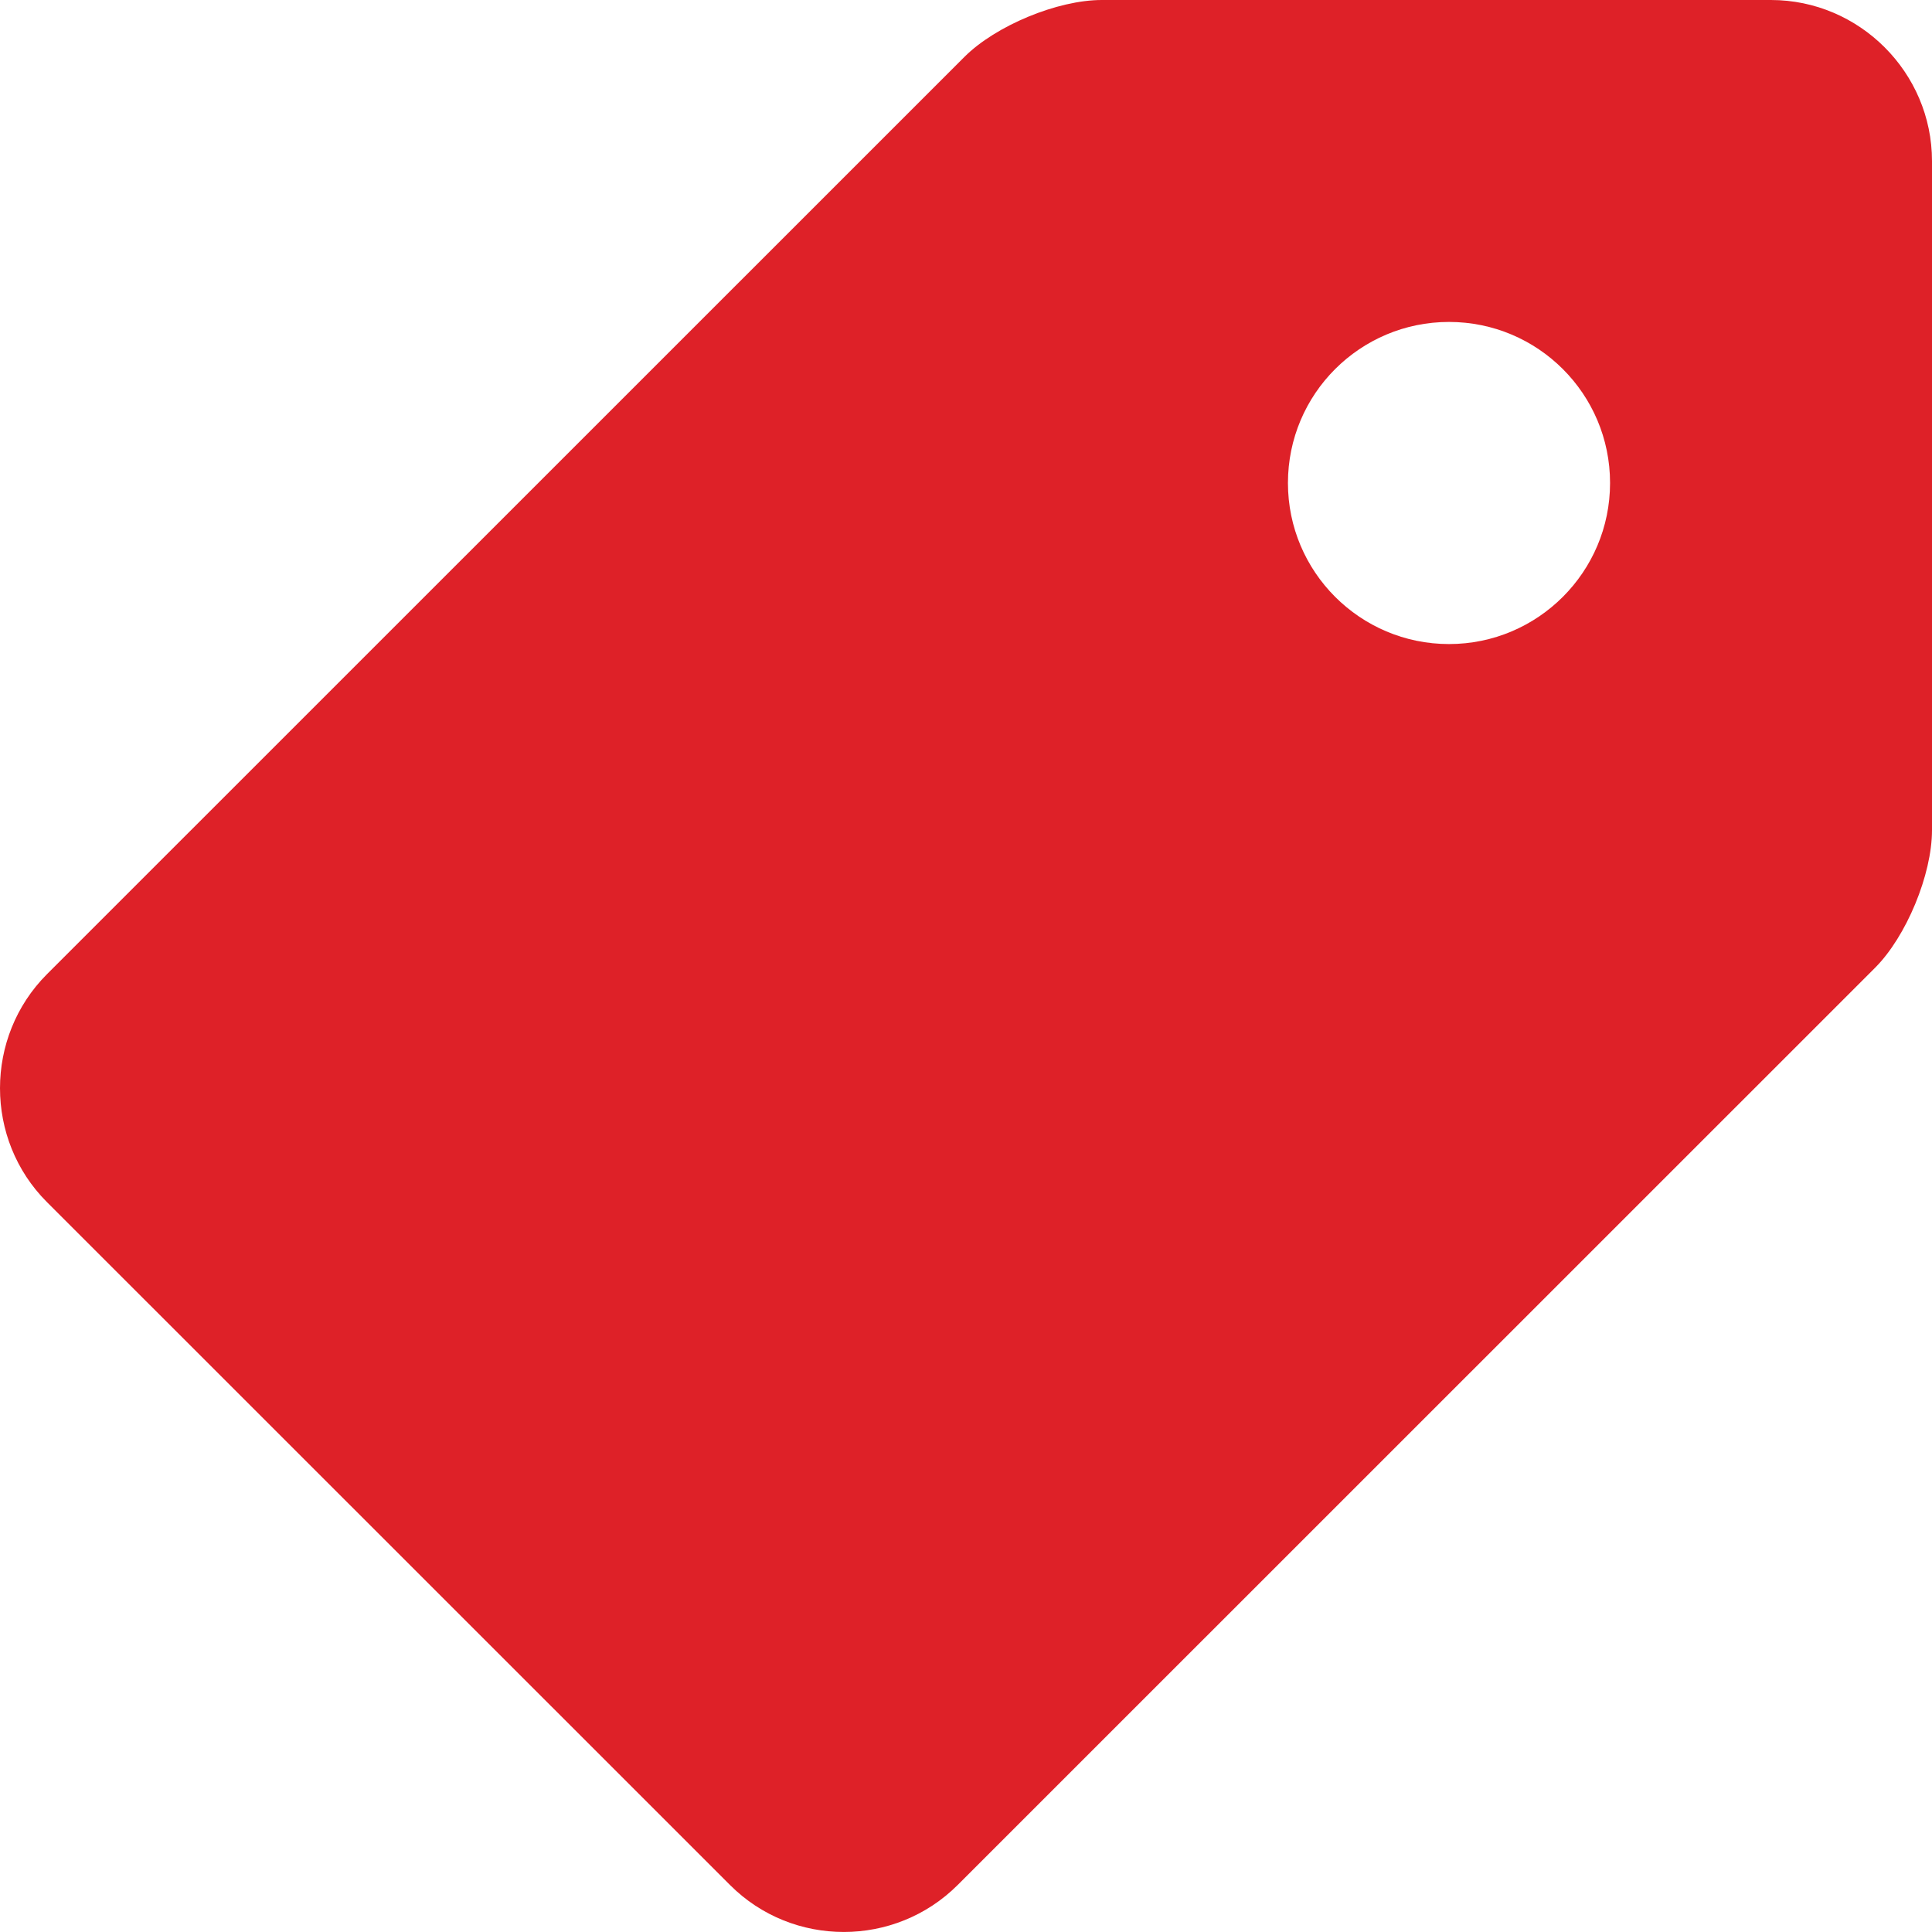<svg width="11" height="11" viewBox="0 0 11 11" fill="none" xmlns="http://www.w3.org/2000/svg">
<path d="M10.083 0H6.273C6.021 0 5.669 0.146 5.491 0.324L0.267 5.547C-0.089 5.904 -0.089 6.488 0.267 6.844L4.157 10.733C4.513 11.089 5.096 11.089 5.453 10.732L10.676 5.51C10.854 5.332 11 4.979 11 4.727V0.917C11 0.413 10.587 0 10.083 0ZM8.25 3.667C7.744 3.667 7.333 3.256 7.333 2.75C7.333 2.243 7.744 1.833 8.25 1.833C8.756 1.833 9.167 2.243 9.167 2.75C9.167 3.256 8.756 3.667 8.25 3.667Z" fill="#DE2128"/>
</svg>
